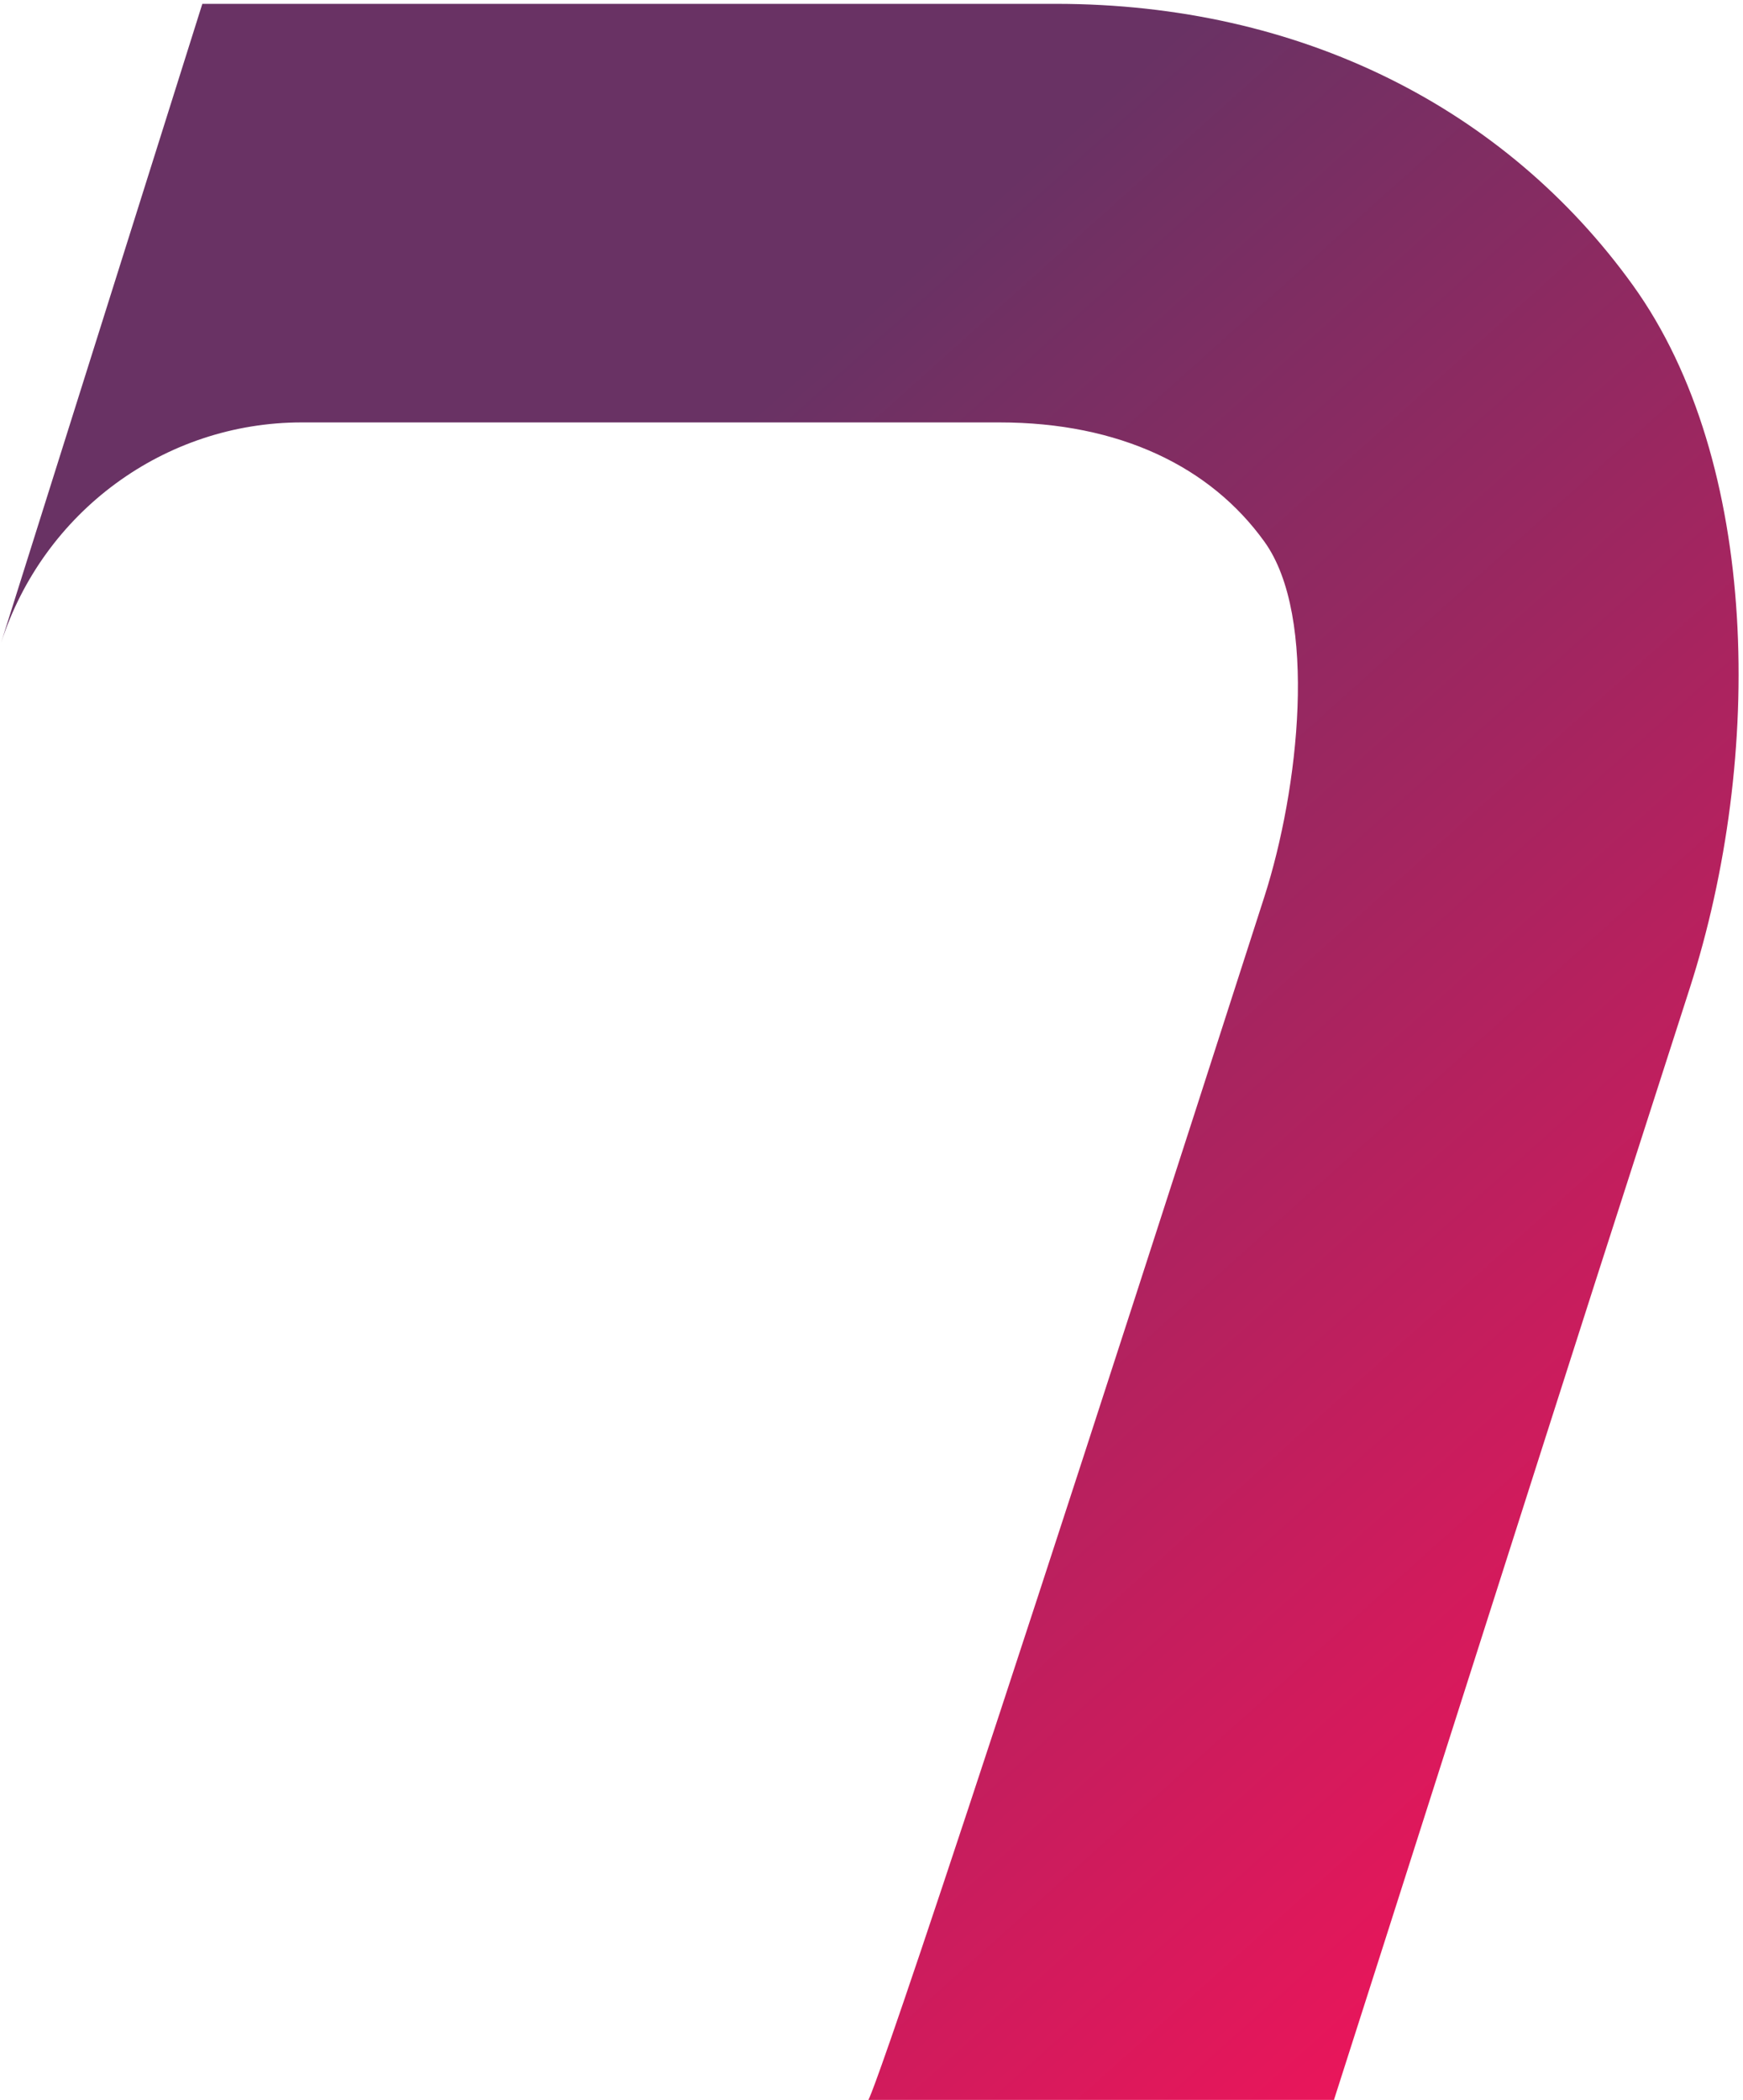 <svg width="367" height="442" viewBox="0 0 367 442" fill="none" xmlns="http://www.w3.org/2000/svg">
<path fill-rule="evenodd" clip-rule="evenodd" d="M42.602 0.809H222.318C273.944 0.809 317.031 22.832 343.821 60.048C370.591 97.265 371.417 159.364 355.806 207.946L335.847 269.968C327.512 295.865 288.483 418.339 280.872 442H182.829C182.829 442 184.328 443.313 266.23 188.723C273.461 166.257 277.591 129.788 266.23 114.016C254.889 98.246 235.753 88.912 210.434 88.912H63.531C34.686 88.912 9.124 107.673 0.201 135.382L42.602 0.809Z" fill="url(#paint0_linear_75427_508)"/>
<defs>
<linearGradient id="paint0_linear_75427_508" x1="308.577" y1="441.999" x2="65.085" y2="170.649" gradientUnits="userSpaceOnUse">
<stop stop-color="#F0145A"/>
<stop offset="1" stop-color="#693264"/>
</linearGradient>
</defs>
</svg>
